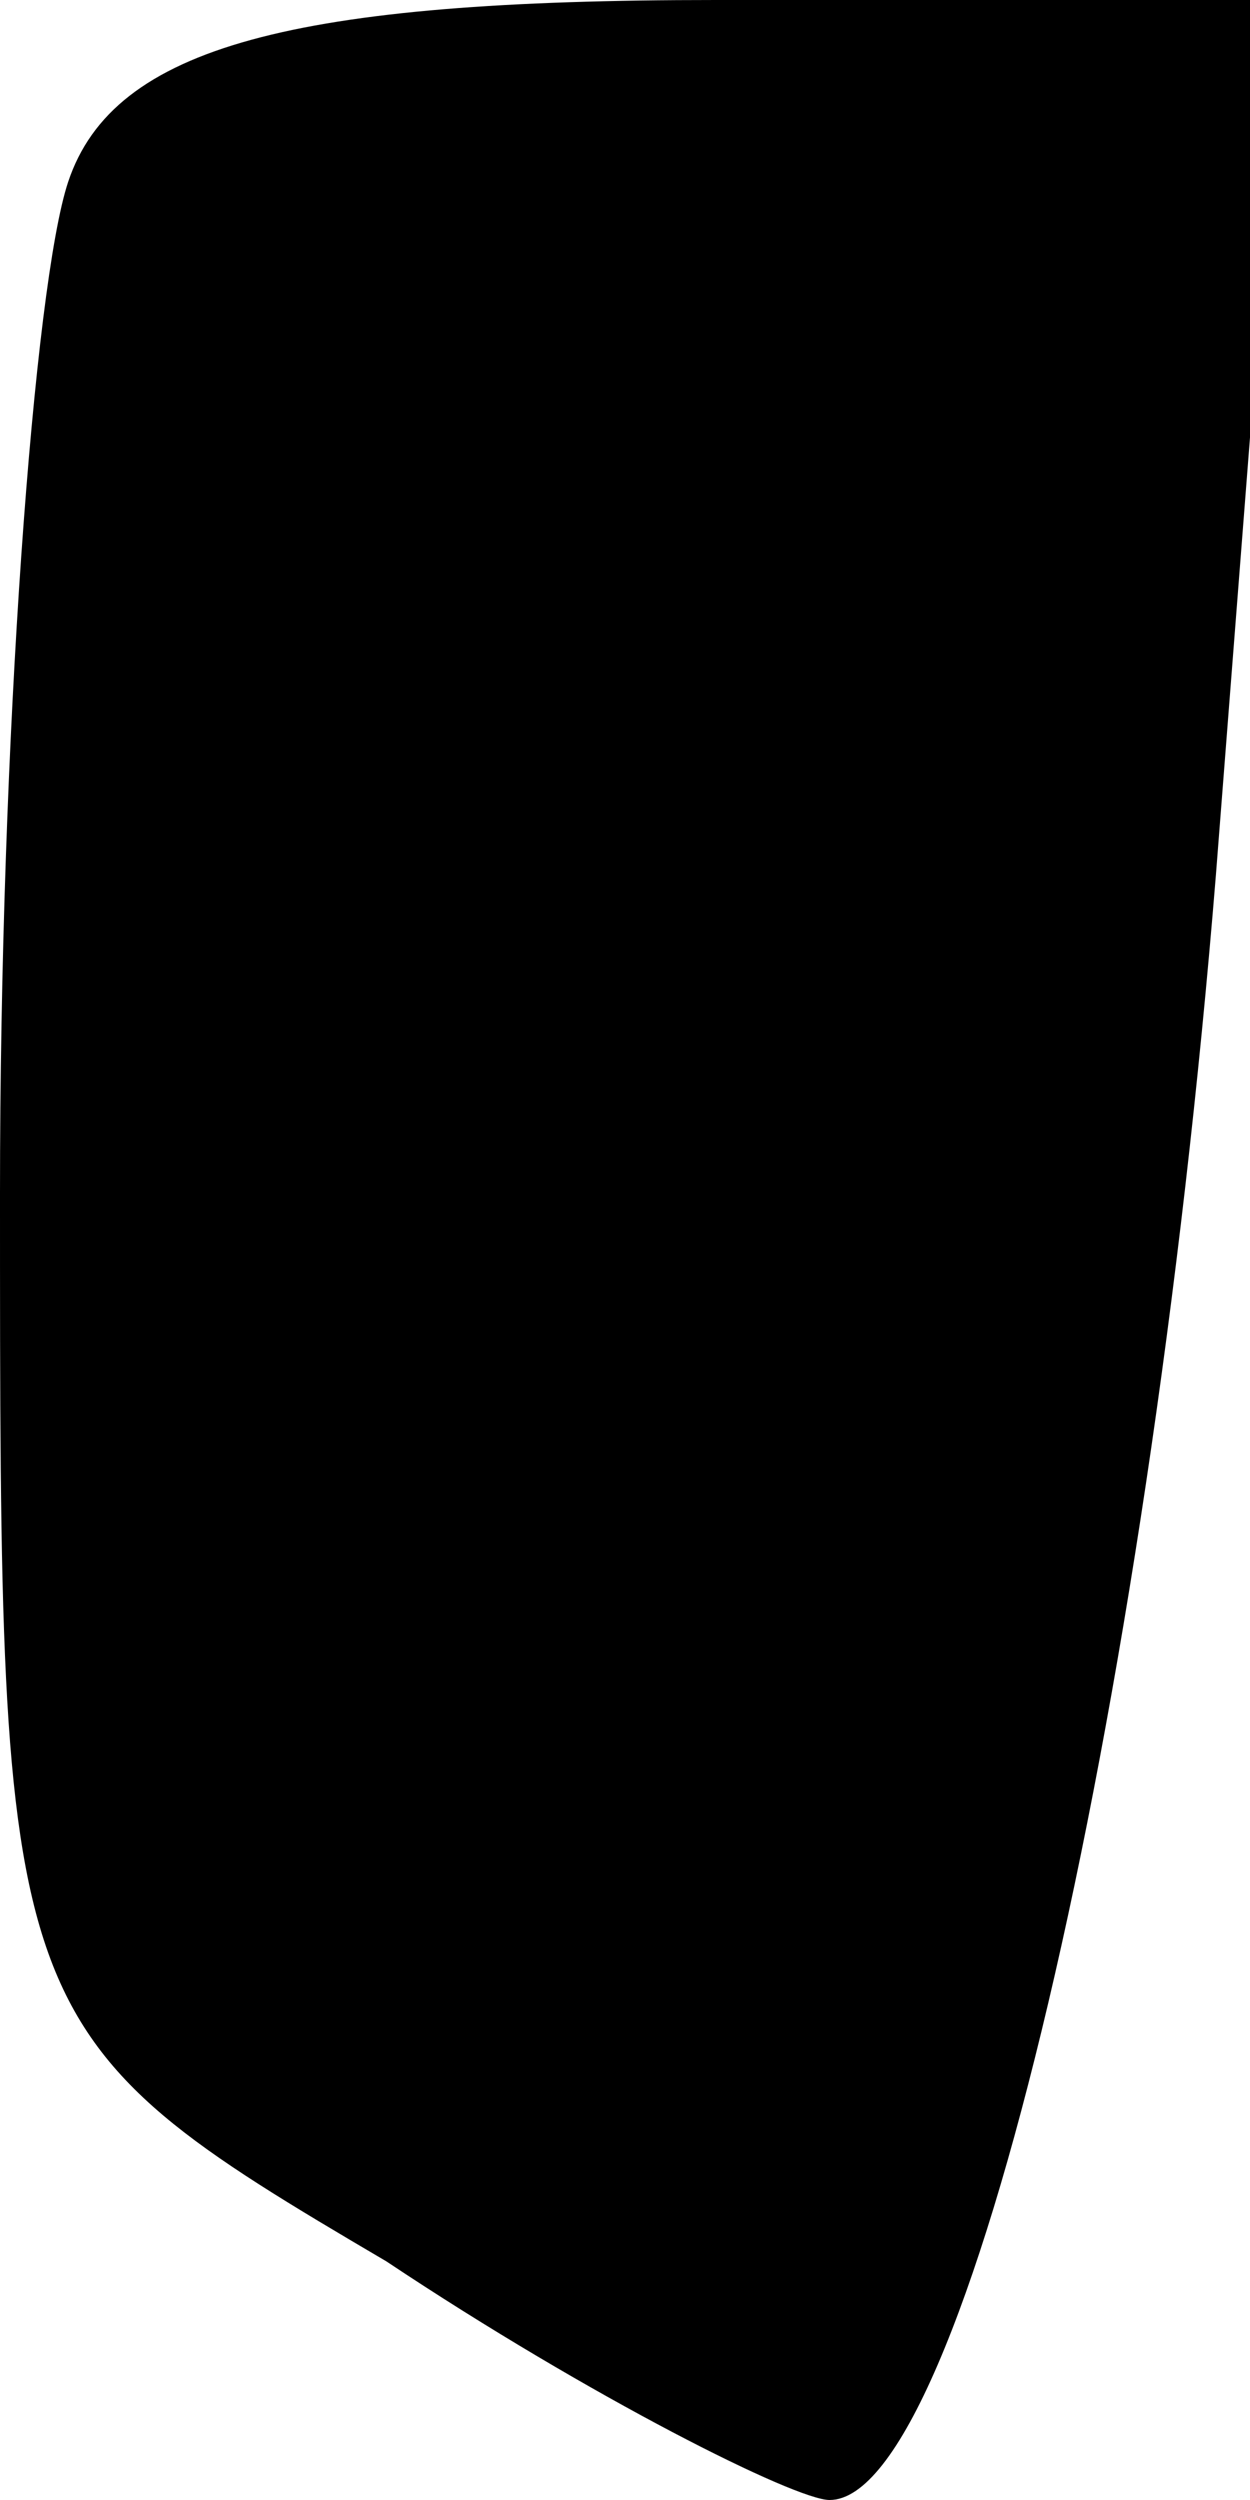 <?xml version="1.0" standalone="no"?>
<!DOCTYPE svg PUBLIC "-//W3C//DTD SVG 20010904//EN"
 "http://www.w3.org/TR/2001/REC-SVG-20010904/DTD/svg10.dtd">
<svg version="1.0" xmlns="http://www.w3.org/2000/svg"
 width="11pt" height="22pt" viewBox="0 0 11 22"
 preserveAspectRatio="xMidYMid meet">
<g transform="translate(0,22) scale(0.1,-0.1)"
fill="#000000" stroke="none">
<path fill="#000000" stroke="none" d="M6 204 c-3 -9 -6 -49 -6 -89 0 -73 0
-74 34 -94 18 -12 36 -21 39 -21 12 0 28 69 34 143 l6 77 -50 0 c-37 0 -53 -4
-57 -16z"/>
</g>
</svg>
